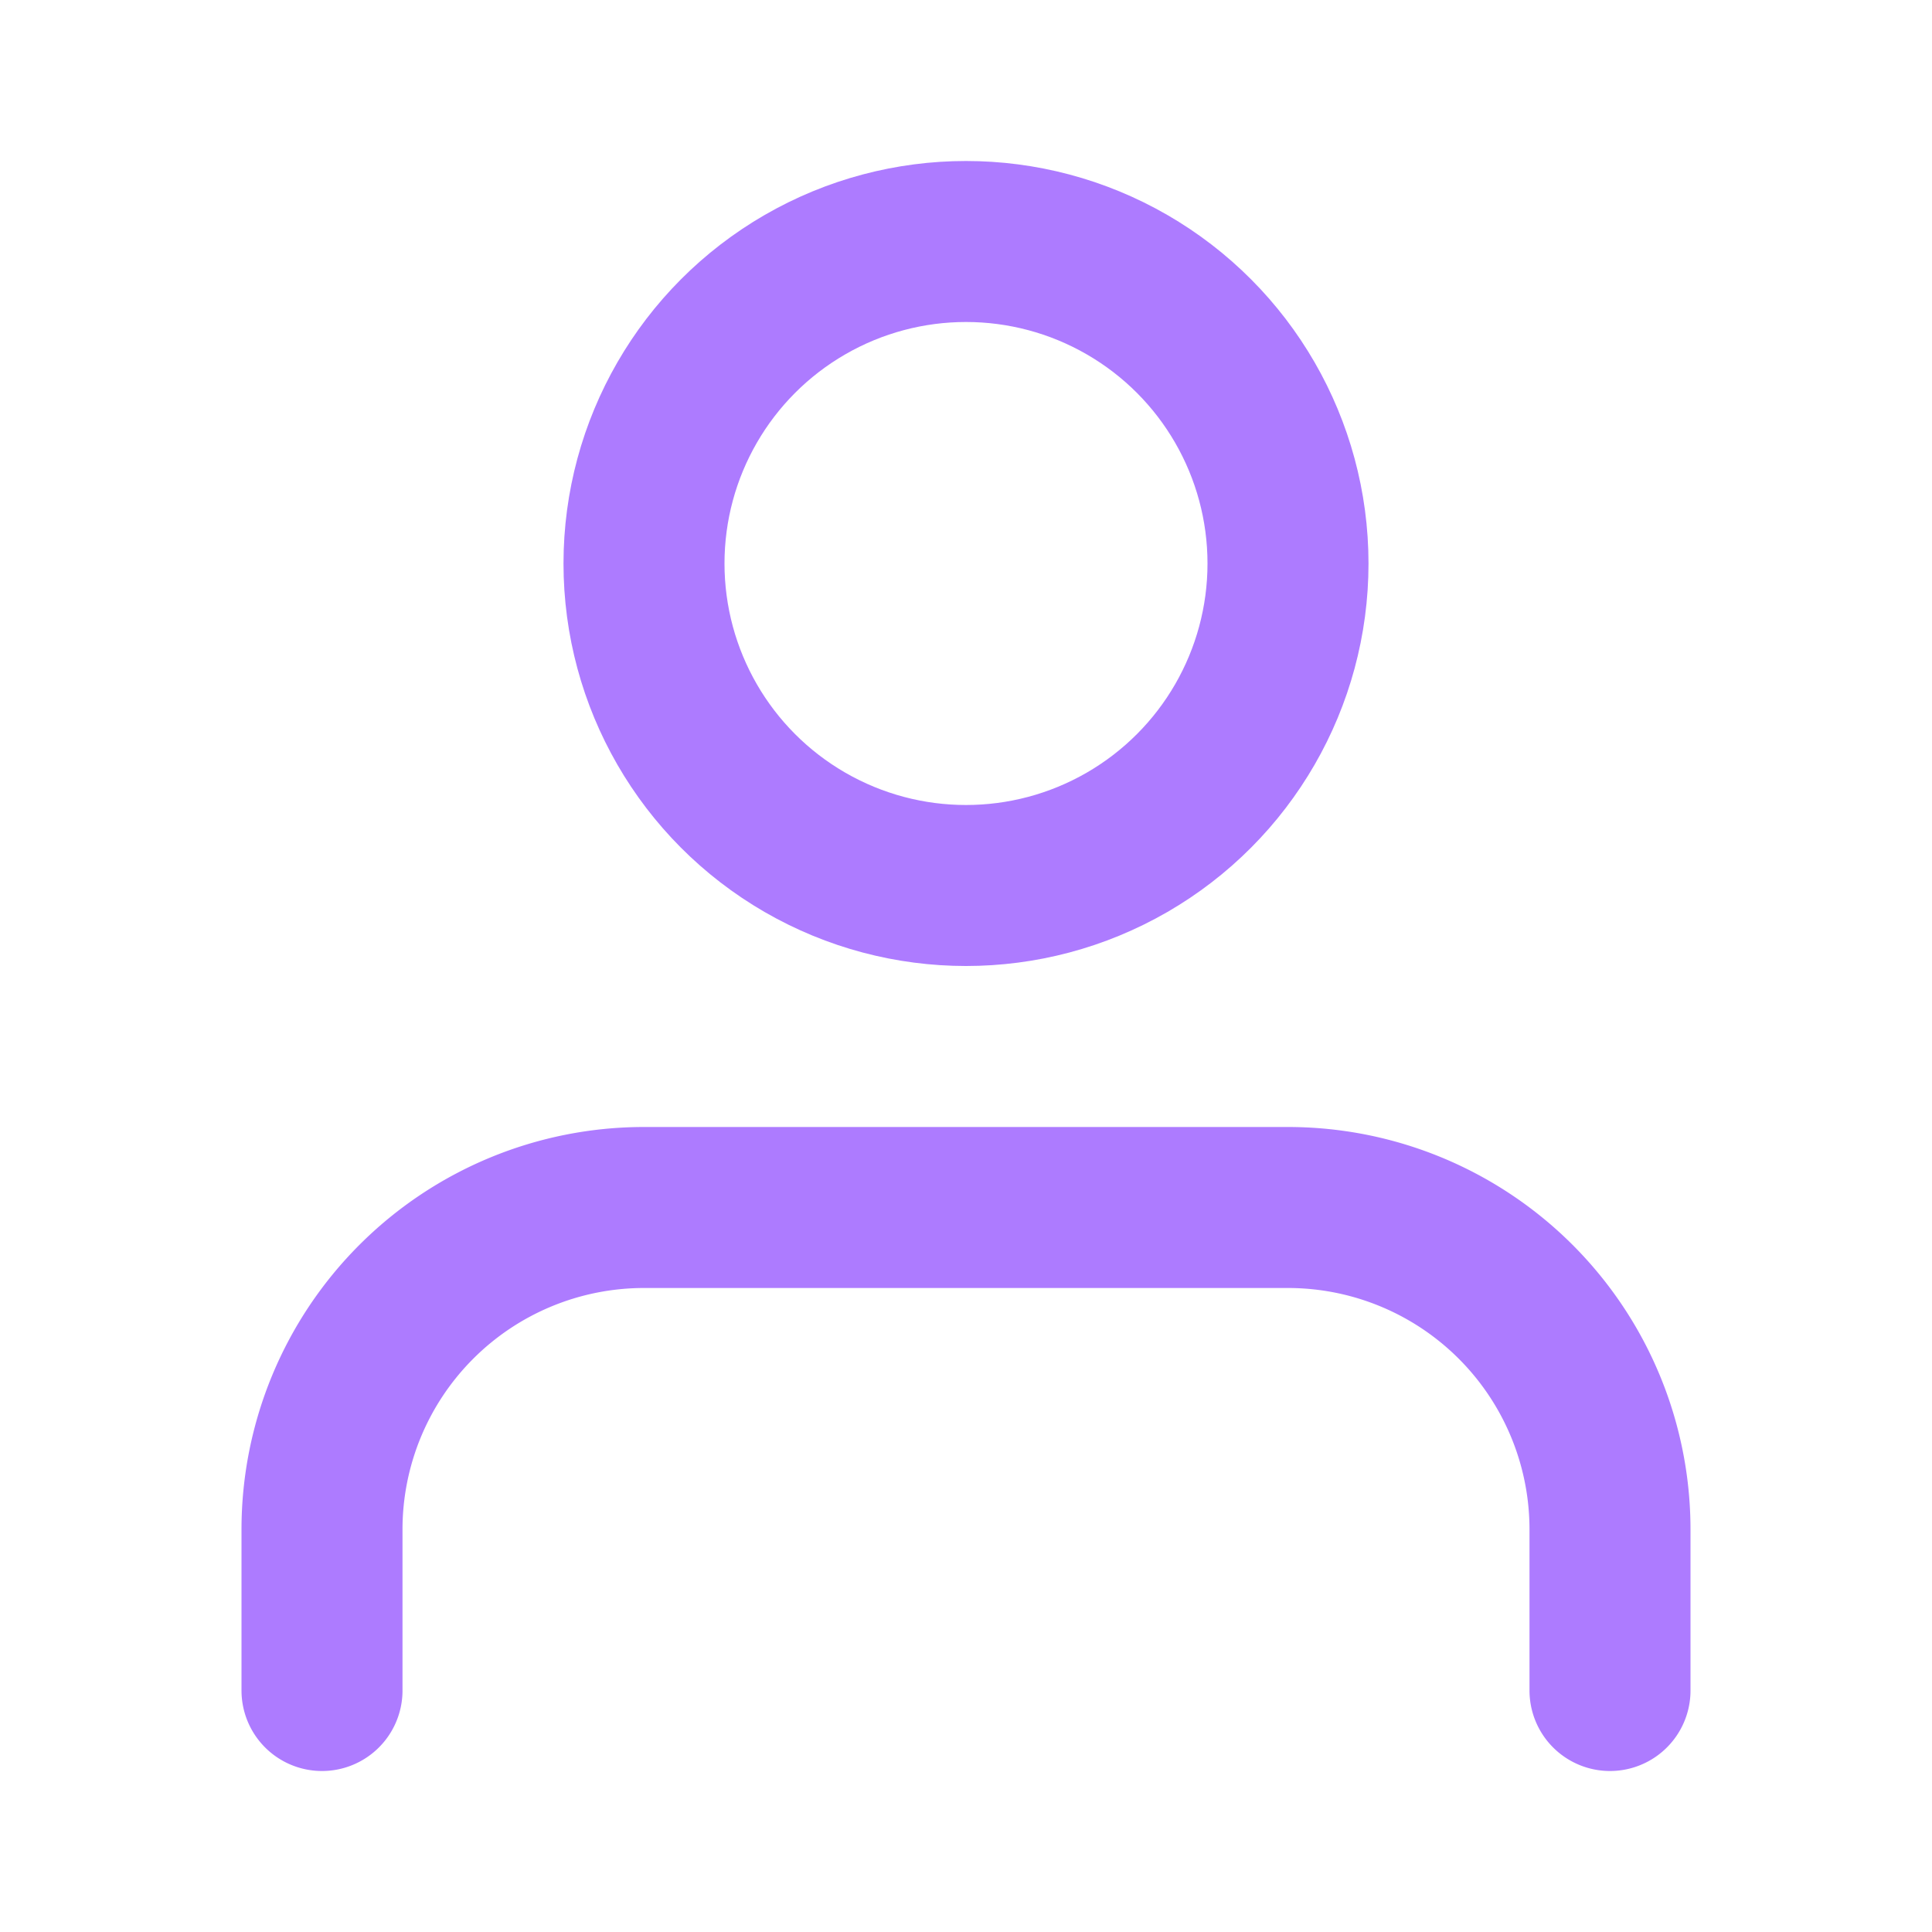 <svg xmlns="http://www.w3.org/2000/svg" width="24" height="24" viewBox="0 0 24 24" fill="none" stroke="#AD7BFF" stroke-width="2" stroke-linecap="round" stroke-linejoin="round" class="feather feather-user"><path d="M20 21v-2a4 4 0 0 0-4-4H8a4 4 0 0 0-4 4v2"></path><circle cx="12" cy="7" r="4"></circle></svg>
